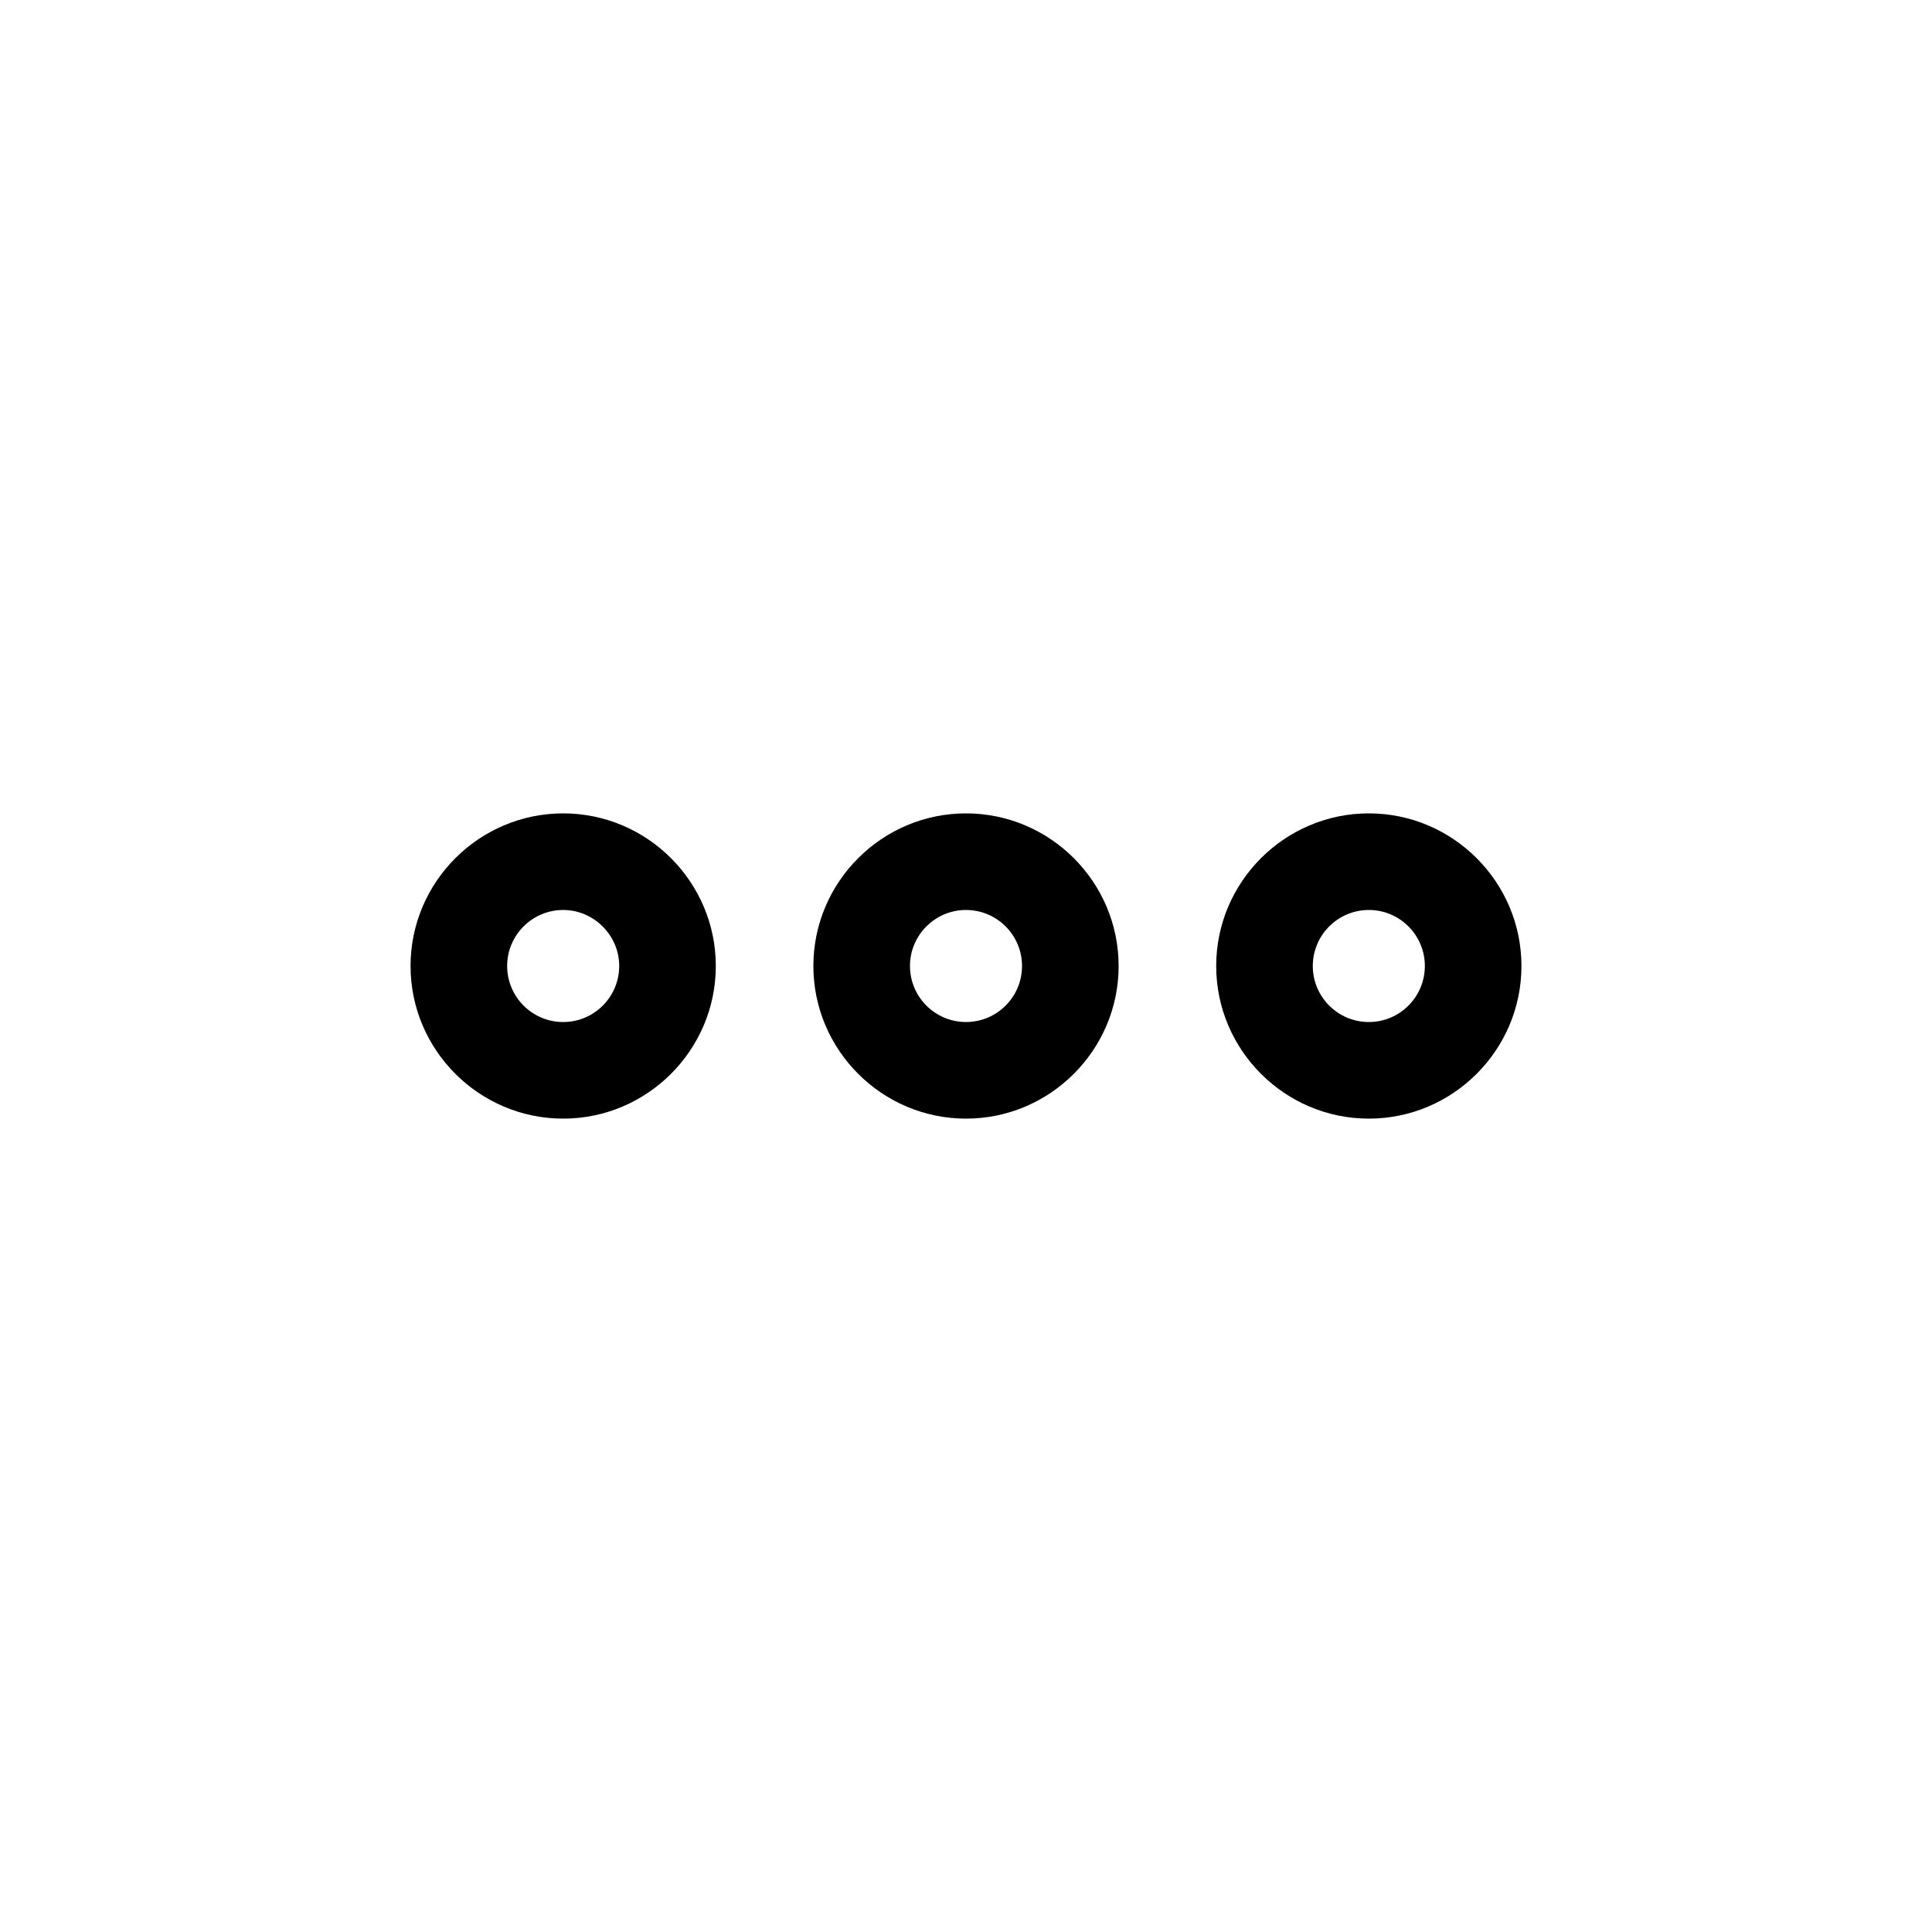 <!-- Generated by IcoMoon.io -->
<svg version="1.1" xmlns="http://www.w3.org/2000/svg" width="32" height="32" viewBox="0 0 32 32">
<title>icon__more</title>
<path d="M9.328 18.528c-1.392 0-2.528-1.136-2.528-2.528s1.136-2.528 2.528-2.528 2.528 1.136 2.528 2.528-1.136 2.528-2.528 2.528zM9.328 15.072c-0.512 0-0.928 0.416-0.928 0.928s0.416 0.928 0.928 0.928 0.928-0.416 0.928-0.928-0.424-0.928-0.928-0.928z"></path>
<path d="M22.672 18.528c-1.392 0-2.528-1.136-2.528-2.528s1.136-2.528 2.528-2.528 2.528 1.136 2.528 2.528-1.136 2.528-2.528 2.528zM22.672 15.072c-0.512 0-0.928 0.416-0.928 0.928s0.416 0.928 0.928 0.928 0.928-0.416 0.928-0.928-0.416-0.928-0.928-0.928z"></path>
<path d="M16 18.528c-1.392 0-2.528-1.136-2.528-2.528s1.136-2.528 2.528-2.528c1.392 0 2.528 1.136 2.528 2.528s-1.136 2.528-2.528 2.528zM16 15.072c-0.512 0-0.928 0.416-0.928 0.928s0.416 0.928 0.928 0.928 0.928-0.416 0.928-0.928-0.416-0.928-0.928-0.928z"></path>
</svg>
